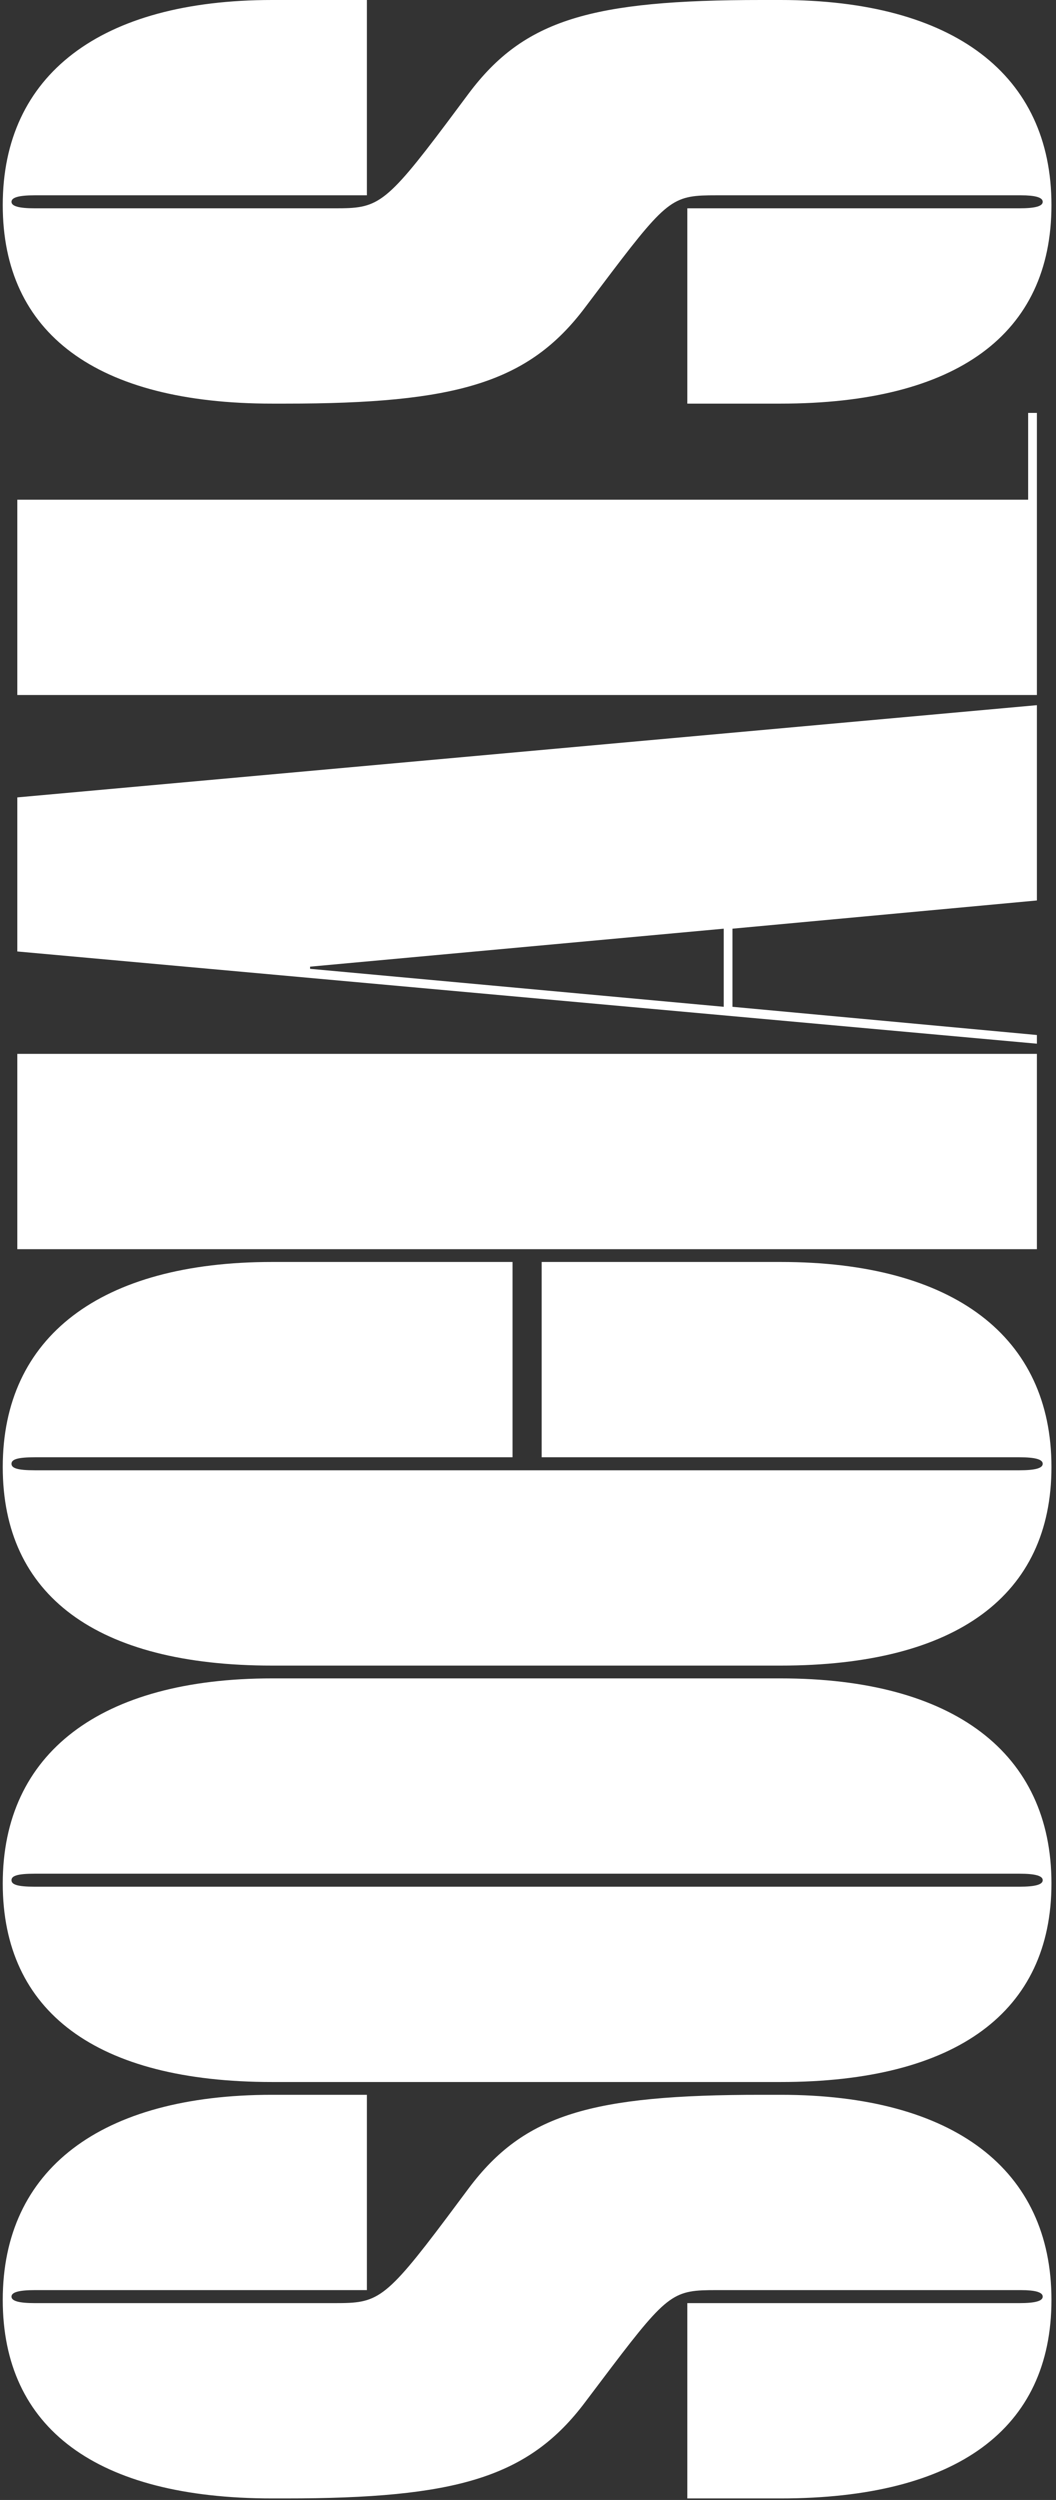 <svg width="194" height="459" viewBox="0 0 194 459" fill="none" xmlns="http://www.w3.org/2000/svg">
<rect x="0" y="0" width="194" height="459" fill="#333333" stroke="none"/>
<path d="M67.401 384.609V420.467H6.391C3.448 420.467 2.11 420.866 2.11 421.662C2.11 422.459 3.448 422.858 6.391 422.858H61.514C69.274 422.858 70.612 422.459 82.118 407.12L86.132 401.741C96.3 388.195 108.609 384.609 139.916 384.609H143.394C175.237 384.609 193.165 398.355 193.165 422.26C193.165 445.966 175.772 458.716 143.394 458.716H126.269V422.858H187.278C190.222 422.858 191.56 422.459 191.56 421.662C191.56 420.866 190.222 420.467 187.546 420.467H131.621C123.861 420.467 122.791 420.866 112.355 434.611L107.538 440.986C97.102 454.931 83.723 458.716 52.416 458.716H50.008C17.63 458.716 0.505 445.767 0.505 422.26C0.505 398.355 18.433 384.609 50.008 384.609H67.401Z" fill="white"/>
<path d="M50.008 382.261C17.63 382.261 0.505 369.312 0.505 345.805C0.505 321.9 18.433 308.154 50.008 308.154H143.394C175.237 308.154 193.165 321.9 193.165 345.805C193.165 369.312 175.772 382.261 143.394 382.261H50.008ZM6.391 346.403H187.278C190.222 346.403 191.56 346.004 191.56 345.207C191.56 344.411 190.222 344.012 187.278 344.012H6.391C3.18 344.012 2.11 344.411 2.11 345.207C2.11 346.004 3.18 346.403 6.391 346.403Z" fill="white"/>
<path d="M6.391 269.948H187.278C190.222 269.948 191.56 269.549 191.56 268.753C191.56 267.956 190.222 267.557 187.278 267.557H99.511V231.699H143.394C175.237 231.699 193.165 245.445 193.165 269.35C193.165 292.857 175.772 305.806 143.394 305.806H50.008C17.63 305.806 0.505 292.857 0.505 269.35C0.505 245.445 18.433 231.699 50.008 231.699H94.159V267.557H6.391C3.18 267.557 2.11 267.956 2.11 268.753C2.11 269.549 3.18 269.948 6.391 269.948Z" fill="white"/>
<path d="M3.18 229.351V193.493H190.489V229.351H3.18Z" fill="white"/>
<path d="M3.18 174.691V146.403L190.489 129.47V165.328L134.564 170.507V184.851L190.489 190.03V191.624L3.18 174.691ZM132.959 184.851V170.507L56.965 177.48V177.878L132.959 184.851Z" fill="white"/>
<path d="M3.18 127.605V91.748H188.884V75.811H190.489V127.605H3.18Z" fill="white"/>
<path d="M67.401 0V35.858H6.391C3.448 35.858 2.11 36.256 2.11 37.053C2.11 37.85 3.448 38.248 6.391 38.248H61.514C69.274 38.248 70.612 37.85 82.118 22.511L86.132 17.132C96.3 3.586 108.609 0 139.916 0H143.394C175.237 0 193.165 13.746 193.165 37.651C193.165 61.357 175.772 74.106 143.394 74.106H126.269V38.248H187.278C190.222 38.248 191.56 37.85 191.56 37.053C191.56 36.256 190.222 35.858 187.546 35.858H131.621C123.861 35.858 122.791 36.256 112.355 50.002L107.538 56.377C97.102 70.321 83.723 74.106 52.416 74.106H50.008C17.63 74.106 0.505 61.158 0.505 37.651C0.505 13.746 18.433 0 50.008 0H67.401Z" fill="white"/>
</svg>
